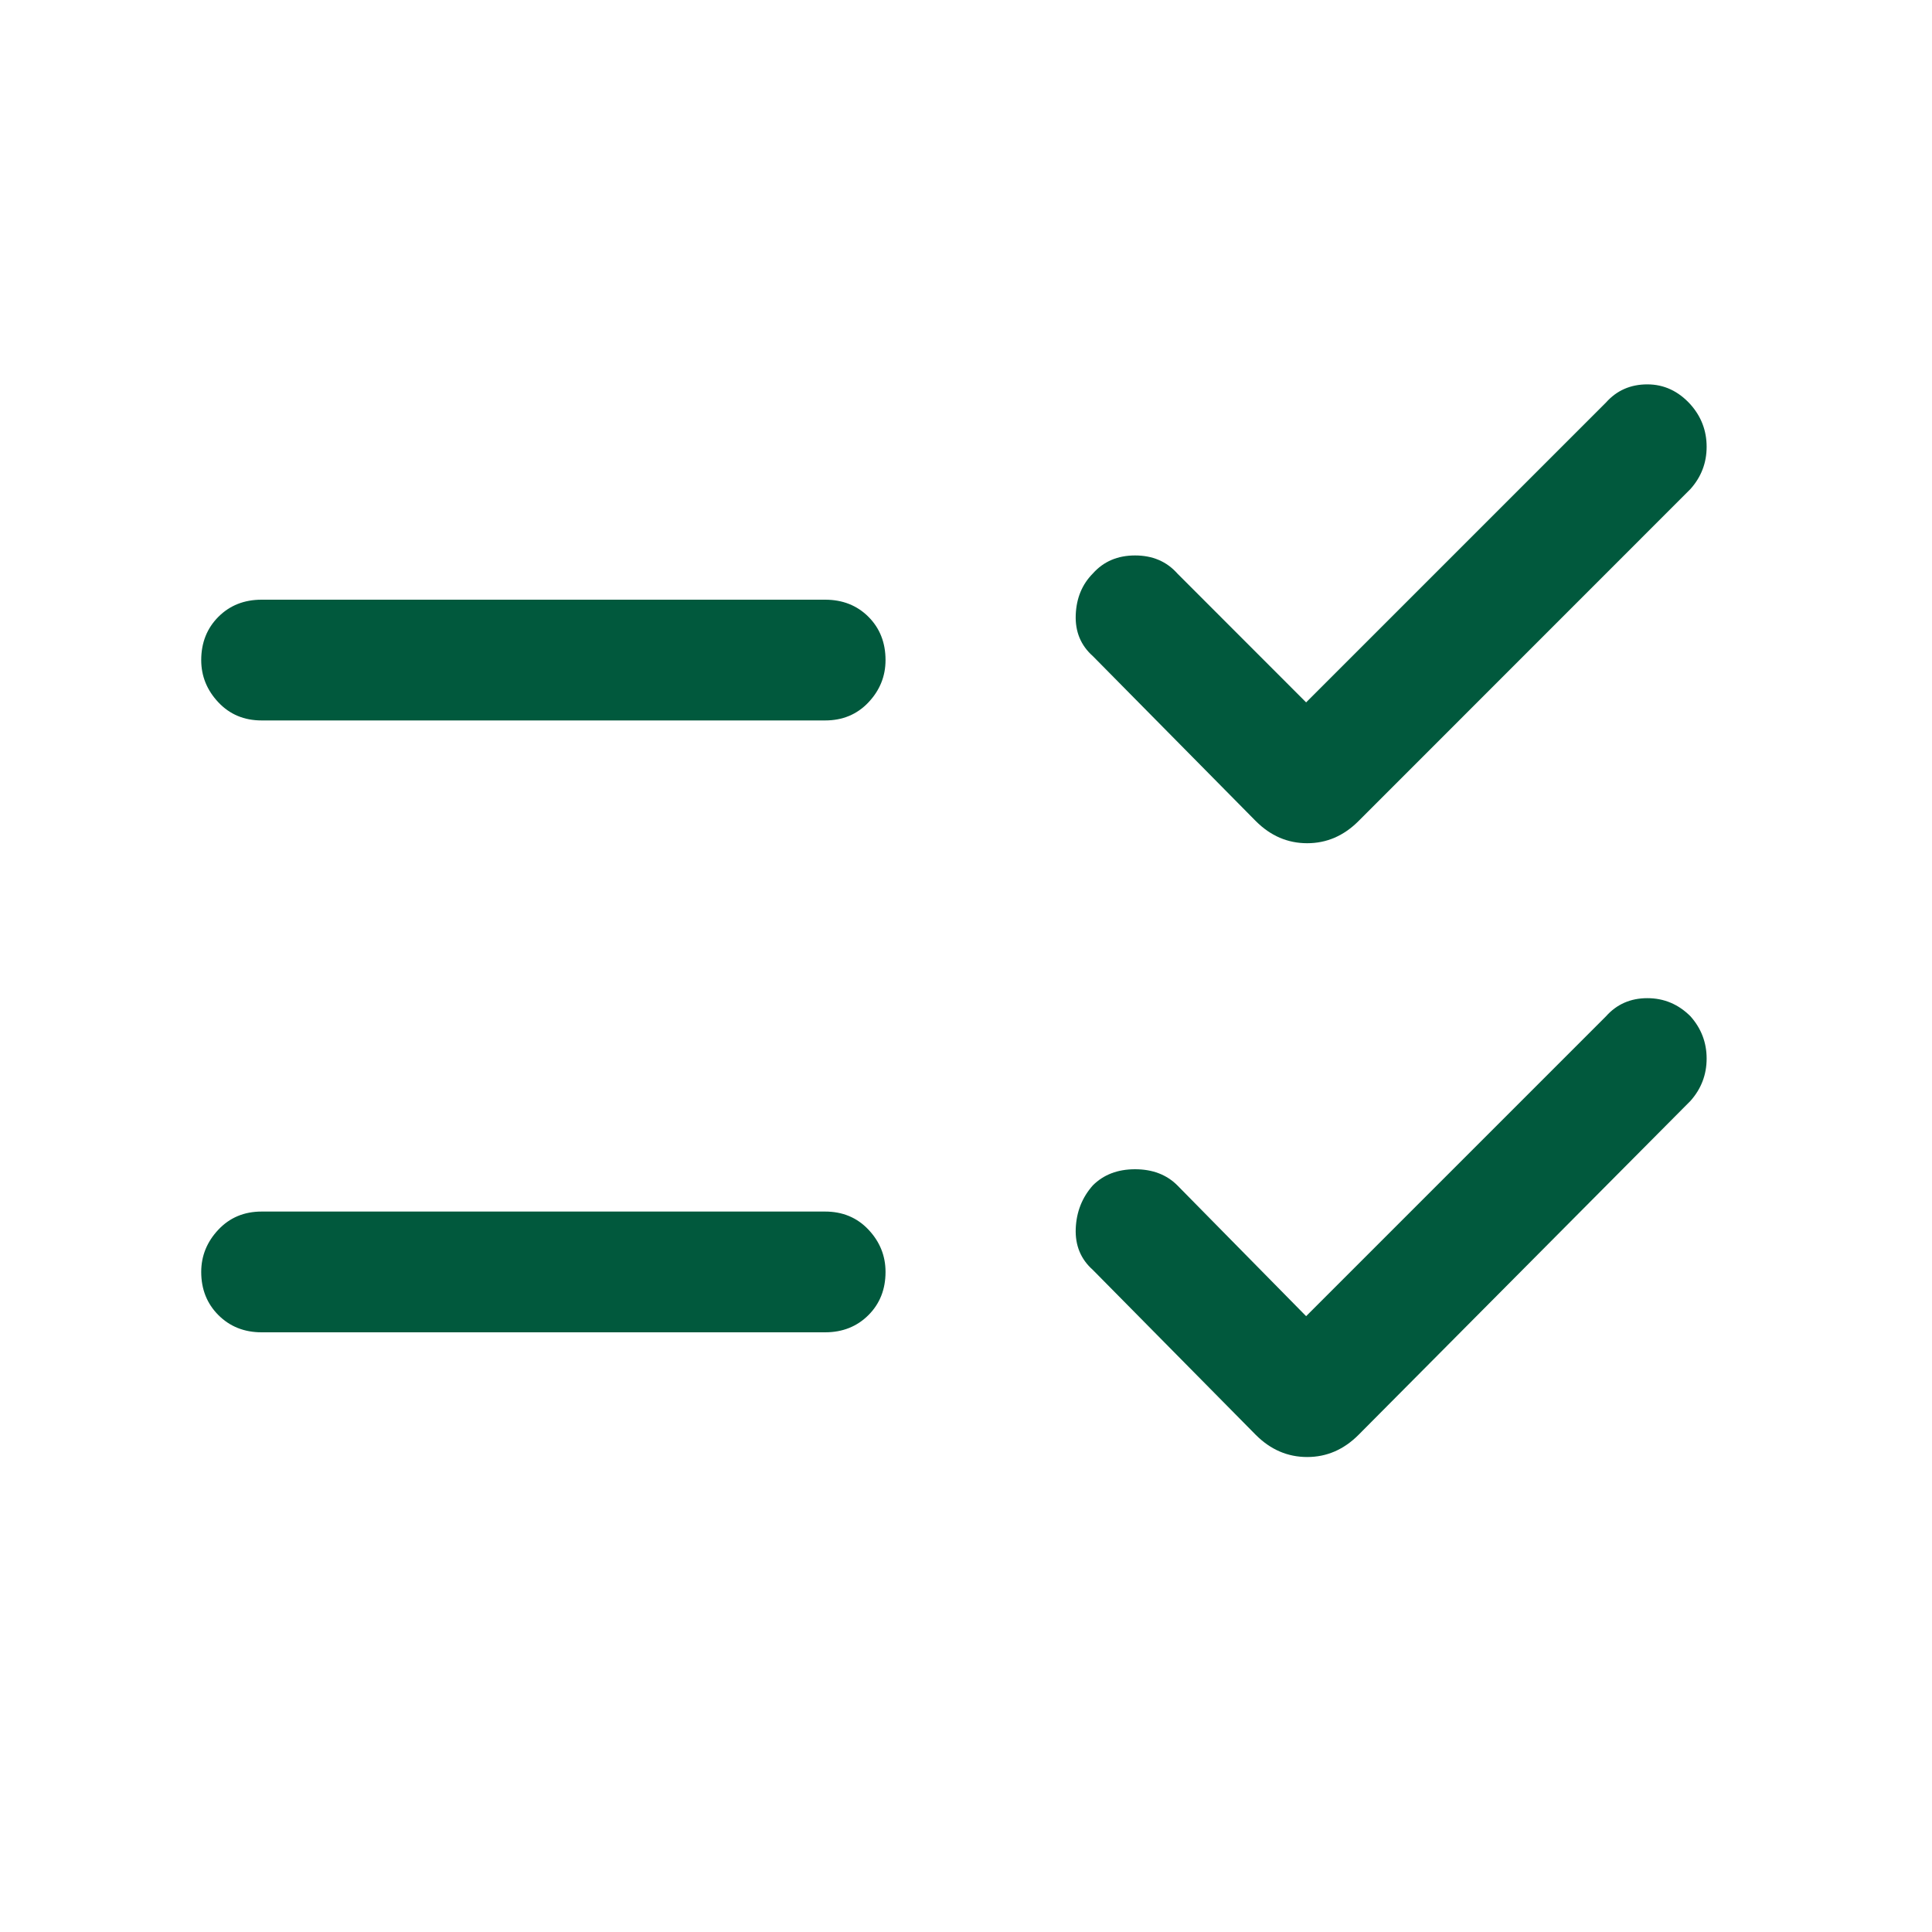 <svg width="20" height="20" viewBox="0 0 20 20" fill="none" xmlns="http://www.w3.org/2000/svg">
<mask id="mask0_36_335" style="mask-type:alpha" maskUnits="userSpaceOnUse" x="0" y="0" width="20" height="20">
<rect width="20" height="20" fill="#D9D9D9"/>
</mask>
<g mask="url(#mask0_36_335)">
<path d="M2.708 7.458C2.528 7.458 2.379 7.396 2.261 7.271C2.143 7.146 2.083 7 2.083 6.833C2.083 6.653 2.143 6.503 2.261 6.385C2.379 6.267 2.528 6.208 2.708 6.208H8.542C8.722 6.208 8.872 6.267 8.99 6.385C9.108 6.503 9.167 6.653 9.167 6.833C9.167 7 9.108 7.146 8.99 7.271C8.872 7.396 8.722 7.458 8.542 7.458H2.708ZM2.708 13.792C2.528 13.792 2.379 13.732 2.261 13.614C2.143 13.496 2.083 13.347 2.083 13.167C2.083 13 2.143 12.854 2.261 12.729C2.379 12.604 2.528 12.542 2.708 12.542H8.542C8.722 12.542 8.872 12.604 8.99 12.729C9.108 12.854 9.167 13 9.167 13.167C9.167 13.347 9.108 13.496 8.99 13.614C8.872 13.732 8.722 13.792 8.542 13.792H2.708ZM13 8.5L11.313 6.792C11.188 6.681 11.129 6.538 11.136 6.364C11.143 6.191 11.202 6.049 11.313 5.937C11.424 5.812 11.57 5.75 11.75 5.75C11.931 5.75 12.077 5.812 12.188 5.937L13.521 7.271L16.625 4.167C16.736 4.042 16.879 3.979 17.053 3.979C17.226 3.979 17.375 4.049 17.5 4.187C17.611 4.312 17.667 4.458 17.667 4.625C17.667 4.792 17.611 4.937 17.5 5.062L14.063 8.5C13.91 8.653 13.733 8.729 13.532 8.729C13.33 8.729 13.153 8.653 13 8.5ZM13 14.854L11.313 13.146C11.188 13.035 11.129 12.892 11.136 12.718C11.143 12.545 11.202 12.396 11.313 12.271C11.424 12.16 11.57 12.104 11.75 12.104C11.931 12.104 12.077 12.16 12.188 12.271L13.521 13.625L16.625 10.521C16.736 10.396 16.879 10.333 17.053 10.333C17.226 10.333 17.375 10.396 17.5 10.521C17.611 10.646 17.667 10.792 17.667 10.958C17.667 11.125 17.611 11.271 17.5 11.396L14.063 14.854C13.91 15.007 13.733 15.083 13.532 15.083C13.33 15.083 13.153 15.007 13 14.854Z" fill="#01593D"/>
</g>
</svg>

